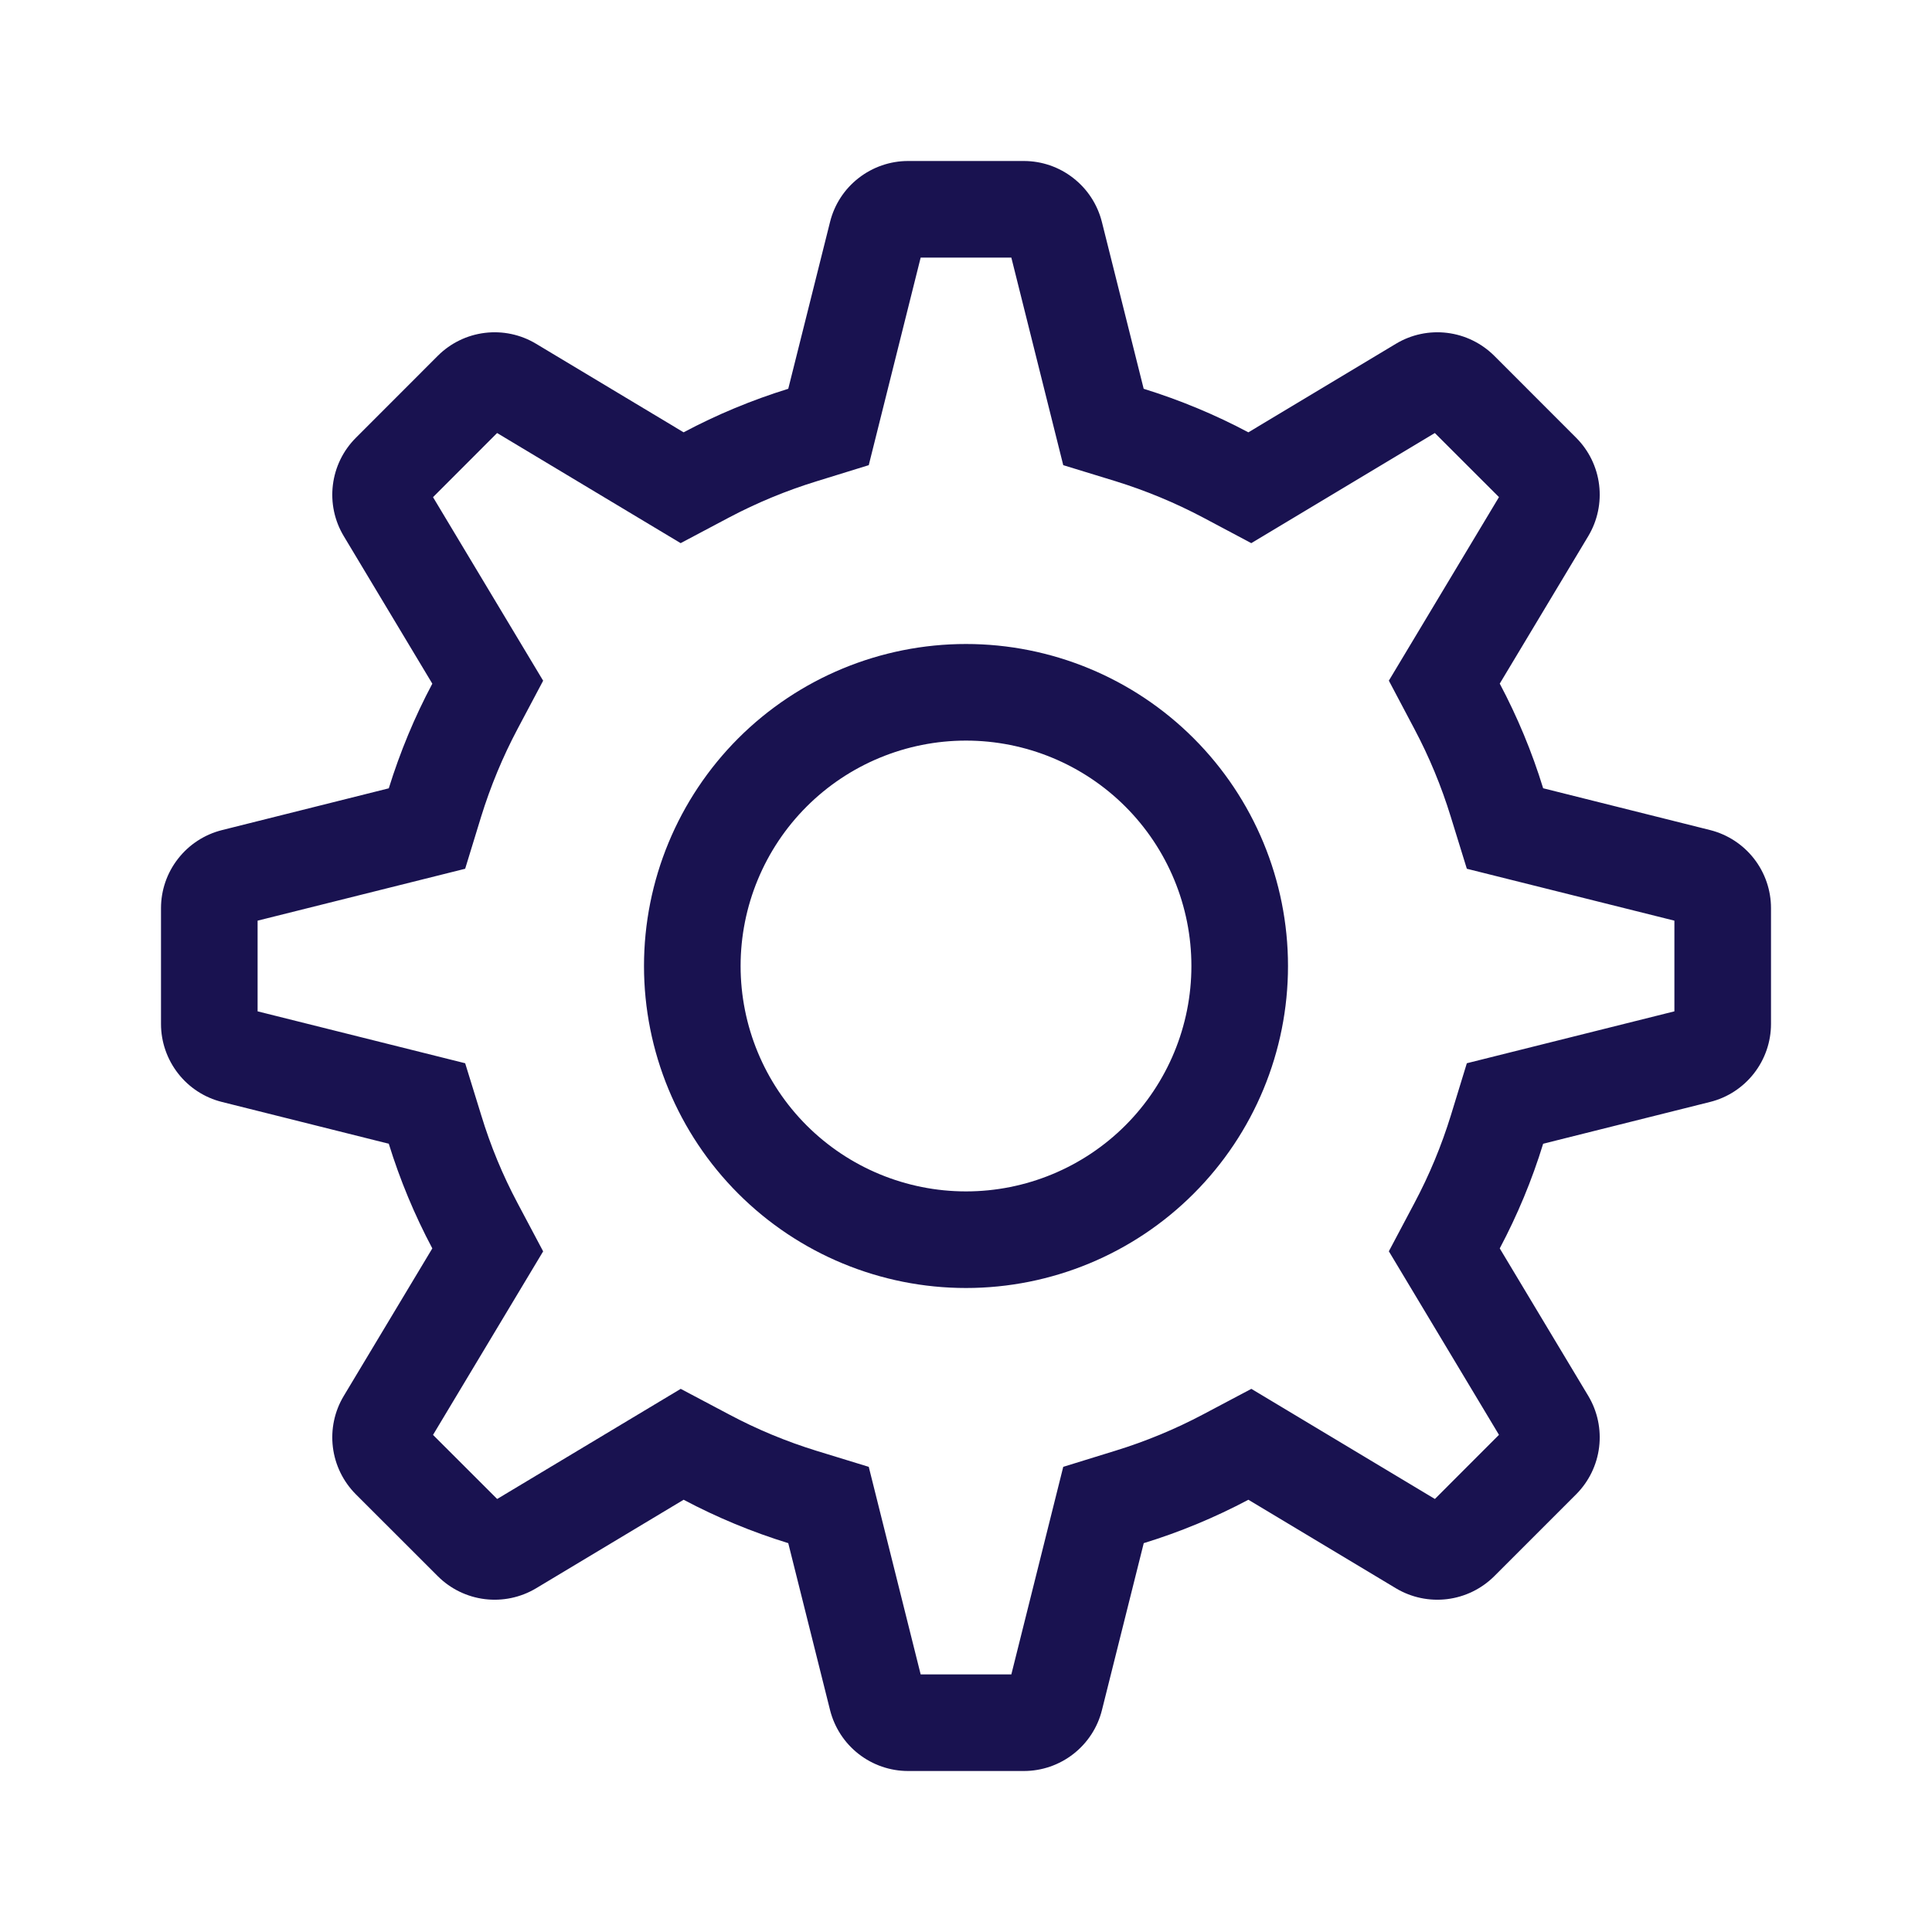 <svg width="30" height="30" viewBox="0 0 30 30" fill="none" xmlns="http://www.w3.org/2000/svg">
<path fill-rule="evenodd" clip-rule="evenodd" d="M15.704 4H14.296L13.49 7.223L12.681 7.473C12.21 7.618 11.753 7.807 11.318 8.037L10.569 8.434L7.719 6.724L6.724 7.72L8.434 10.57L8.037 11.318C7.806 11.753 7.617 12.21 7.471 12.681L7.223 13.49L4 14.296V15.704L7.223 16.51L7.473 17.319C7.617 17.792 7.805 18.247 8.037 18.683L8.434 19.431L6.724 22.281L7.72 23.276L10.57 21.566L11.318 21.962C11.753 22.194 12.208 22.383 12.681 22.529L13.49 22.777L14.296 26H15.704L16.51 22.777L17.319 22.527C17.79 22.382 18.247 22.193 18.683 21.962L19.431 21.566L22.281 23.276L23.276 22.28L21.566 19.43L21.962 18.683C22.194 18.247 22.383 17.792 22.529 17.319L22.777 16.51L26 15.704V14.296L22.777 13.49L22.527 12.681C22.382 12.21 22.193 11.753 21.962 11.318L21.566 10.569L23.276 7.719L22.28 6.724L19.43 8.434L18.683 8.037C18.247 7.806 17.79 7.617 17.319 7.471L16.51 7.223L15.704 4ZM19.385 6.713L21.676 5.338C21.915 5.194 22.195 5.135 22.472 5.169C22.748 5.203 23.005 5.328 23.203 5.525L24.475 6.798C24.672 6.995 24.797 7.252 24.831 7.528C24.865 7.805 24.806 8.085 24.663 8.324L23.288 10.615C23.562 11.132 23.788 11.673 23.962 12.24L26.554 12.889C26.824 12.957 27.064 13.113 27.235 13.332C27.407 13.552 27.5 13.823 27.5 14.101V15.899C27.5 16.177 27.407 16.448 27.235 16.668C27.064 16.887 26.824 17.044 26.554 17.111L23.962 17.76C23.788 18.327 23.562 18.868 23.288 19.385L24.663 21.676C24.806 21.915 24.865 22.195 24.831 22.472C24.797 22.748 24.672 23.005 24.475 23.203L23.203 24.475C23.005 24.672 22.748 24.797 22.472 24.831C22.195 24.865 21.915 24.806 21.676 24.663L19.385 23.288C18.868 23.562 18.327 23.788 17.76 23.962L17.111 26.554C17.044 26.824 16.887 27.064 16.668 27.235C16.448 27.407 16.177 27.5 15.899 27.5H14.101C13.823 27.5 13.552 27.407 13.332 27.235C13.113 27.064 12.957 26.824 12.889 26.554L12.24 23.962C11.678 23.789 11.134 23.563 10.615 23.288L8.324 24.663C8.085 24.806 7.805 24.865 7.528 24.831C7.252 24.797 6.995 24.672 6.798 24.475L5.525 23.203C5.328 23.005 5.203 22.748 5.169 22.472C5.135 22.195 5.194 21.915 5.338 21.676L6.713 19.385C6.437 18.866 6.211 18.322 6.037 17.76L3.446 17.111C3.176 17.044 2.936 16.888 2.765 16.668C2.594 16.449 2.5 16.178 2.5 15.9V14.102C2.5 13.824 2.593 13.553 2.765 13.334C2.936 13.114 3.176 12.958 3.446 12.89L6.037 12.241C6.213 11.675 6.438 11.133 6.713 10.616L5.338 8.325C5.194 8.086 5.135 7.806 5.169 7.53C5.203 7.253 5.328 6.996 5.525 6.799L6.798 5.525C6.995 5.328 7.252 5.203 7.528 5.169C7.805 5.135 8.085 5.194 8.324 5.338L10.615 6.713C11.132 6.438 11.673 6.213 12.24 6.037L12.889 3.446C12.956 3.176 13.112 2.936 13.332 2.765C13.551 2.594 13.822 2.5 14.1 2.5H15.898C16.176 2.5 16.447 2.593 16.666 2.765C16.886 2.936 17.042 3.176 17.11 3.446L17.759 6.037C18.325 6.213 18.867 6.438 19.384 6.713H19.385ZM15 18.5C15.928 18.5 16.819 18.131 17.475 17.475C18.131 16.819 18.5 15.928 18.5 15C18.5 14.072 18.131 13.181 17.475 12.525C16.819 11.869 15.928 11.5 15 11.5C14.072 11.5 13.181 11.869 12.525 12.525C11.869 13.181 11.5 14.072 11.5 15C11.5 15.928 11.869 16.819 12.525 17.475C13.181 18.131 14.072 18.5 15 18.5ZM15 20C13.674 20 12.402 19.473 11.464 18.535C10.527 17.598 10 16.326 10 15C10 13.674 10.527 12.402 11.464 11.464C12.402 10.527 13.674 10 15 10C16.326 10 17.598 10.527 18.535 11.464C19.473 12.402 20 13.674 20 15C20 16.326 19.473 17.598 18.535 18.535C17.598 19.473 16.326 20 15 20Z" fill="#191250"/>
</svg>
